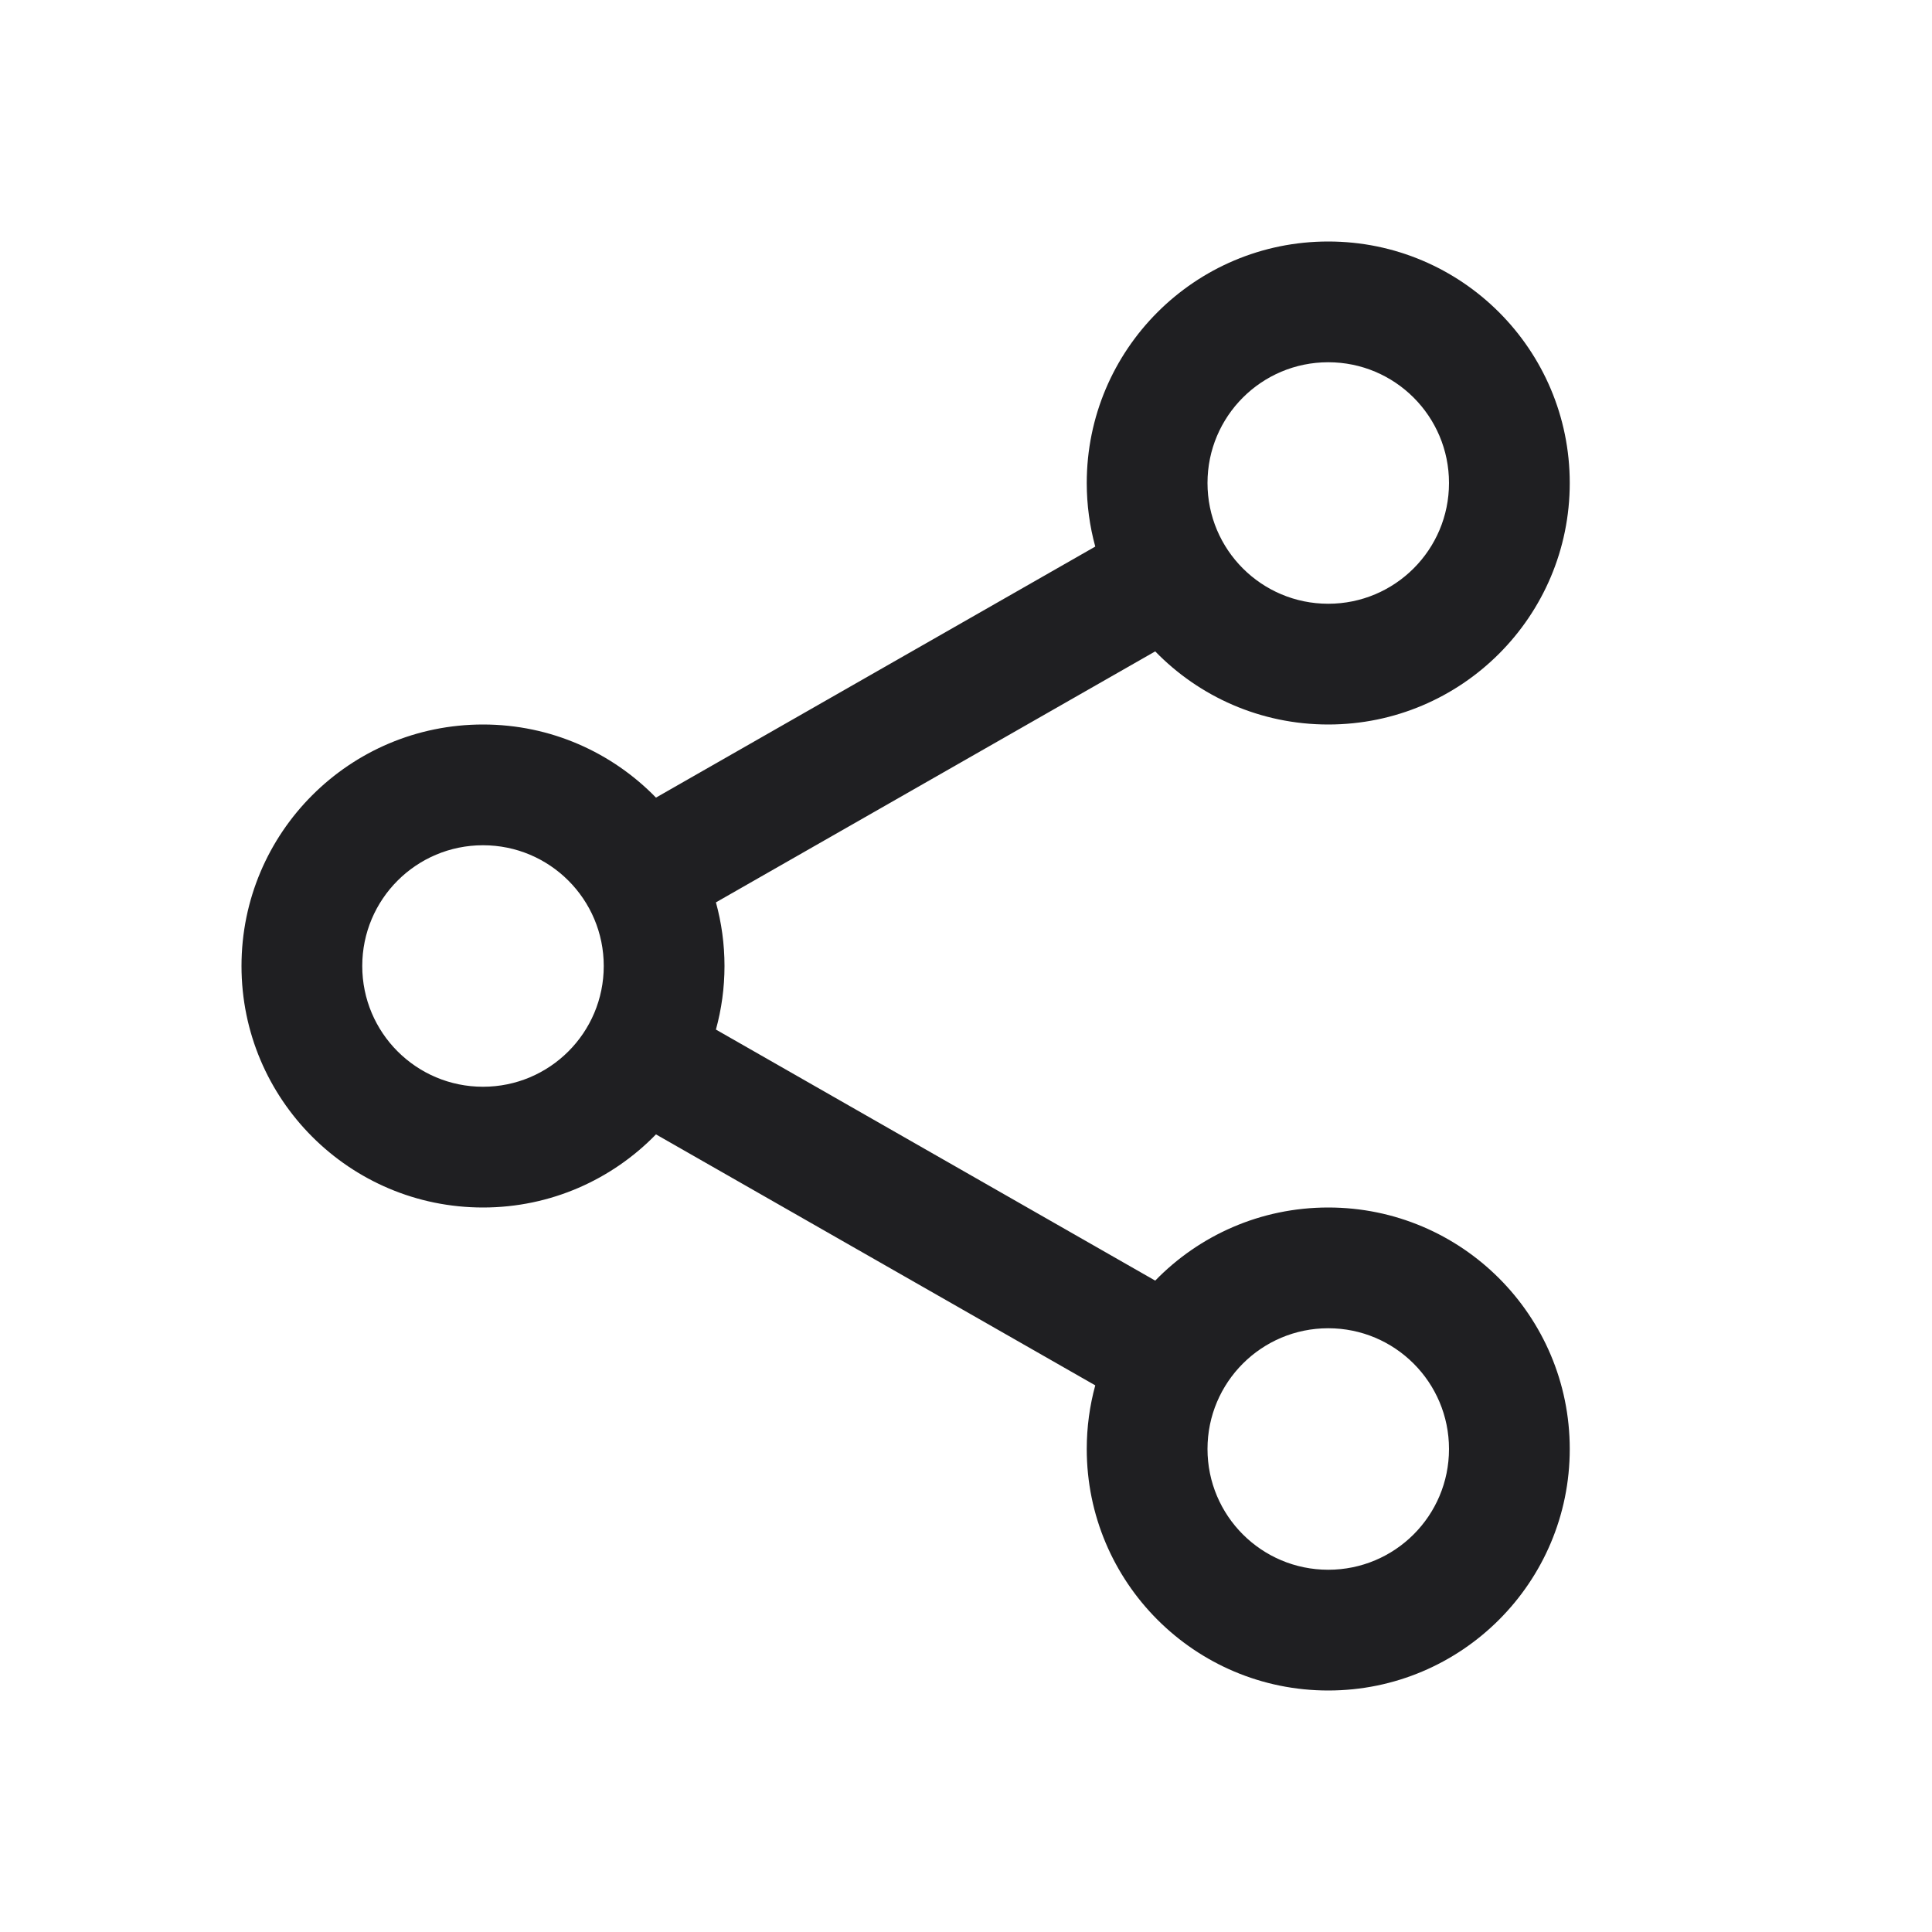 <svg width="32" height="32" viewBox="0 0 32 32" fill="none" xmlns="http://www.w3.org/2000/svg">
<path fill-rule="evenodd" clip-rule="evenodd" d="M22 4C24.209 4 26 5.791 26 8C26 10.209 24.209 12 22 12C20.876 12 19.86 11.536 19.134 10.789L11.858 14.946C11.95 15.282 12 15.635 12 16C12 16.364 11.95 16.717 11.858 17.053L19.134 21.211C19.86 20.464 20.876 20 22 20C24.209 20 26 21.791 26 24C26 26.209 24.209 28 22 28C19.791 28 18 26.209 18 24C18 23.635 18.049 23.282 18.141 22.946L10.865 18.789C10.139 19.535 9.124 20 8 20C5.791 20 4 18.209 4 16C4 13.791 5.791 12 8 12C9.124 12 10.139 12.465 10.865 13.211L18.141 9.053C18.049 8.717 18 8.364 18 8C18 5.791 19.791 4 22 4ZM22 22C20.895 22 20 22.895 20 24C20 25.105 20.895 26 22 26C23.105 26 24 25.105 24 24C24 22.895 23.105 22 22 22ZM8 14C6.895 14 6 14.895 6 16C6 17.105 6.895 18 8 18C9.105 18 10 17.105 10 16C10 14.895 9.105 14 8 14ZM22 6C20.895 6 20 6.895 20 8C20 9.105 20.895 10 22 10C23.105 10 24 9.105 24 8C24 6.895 23.105 6 22 6Z" fill="#1F1F22"/>
</svg>
